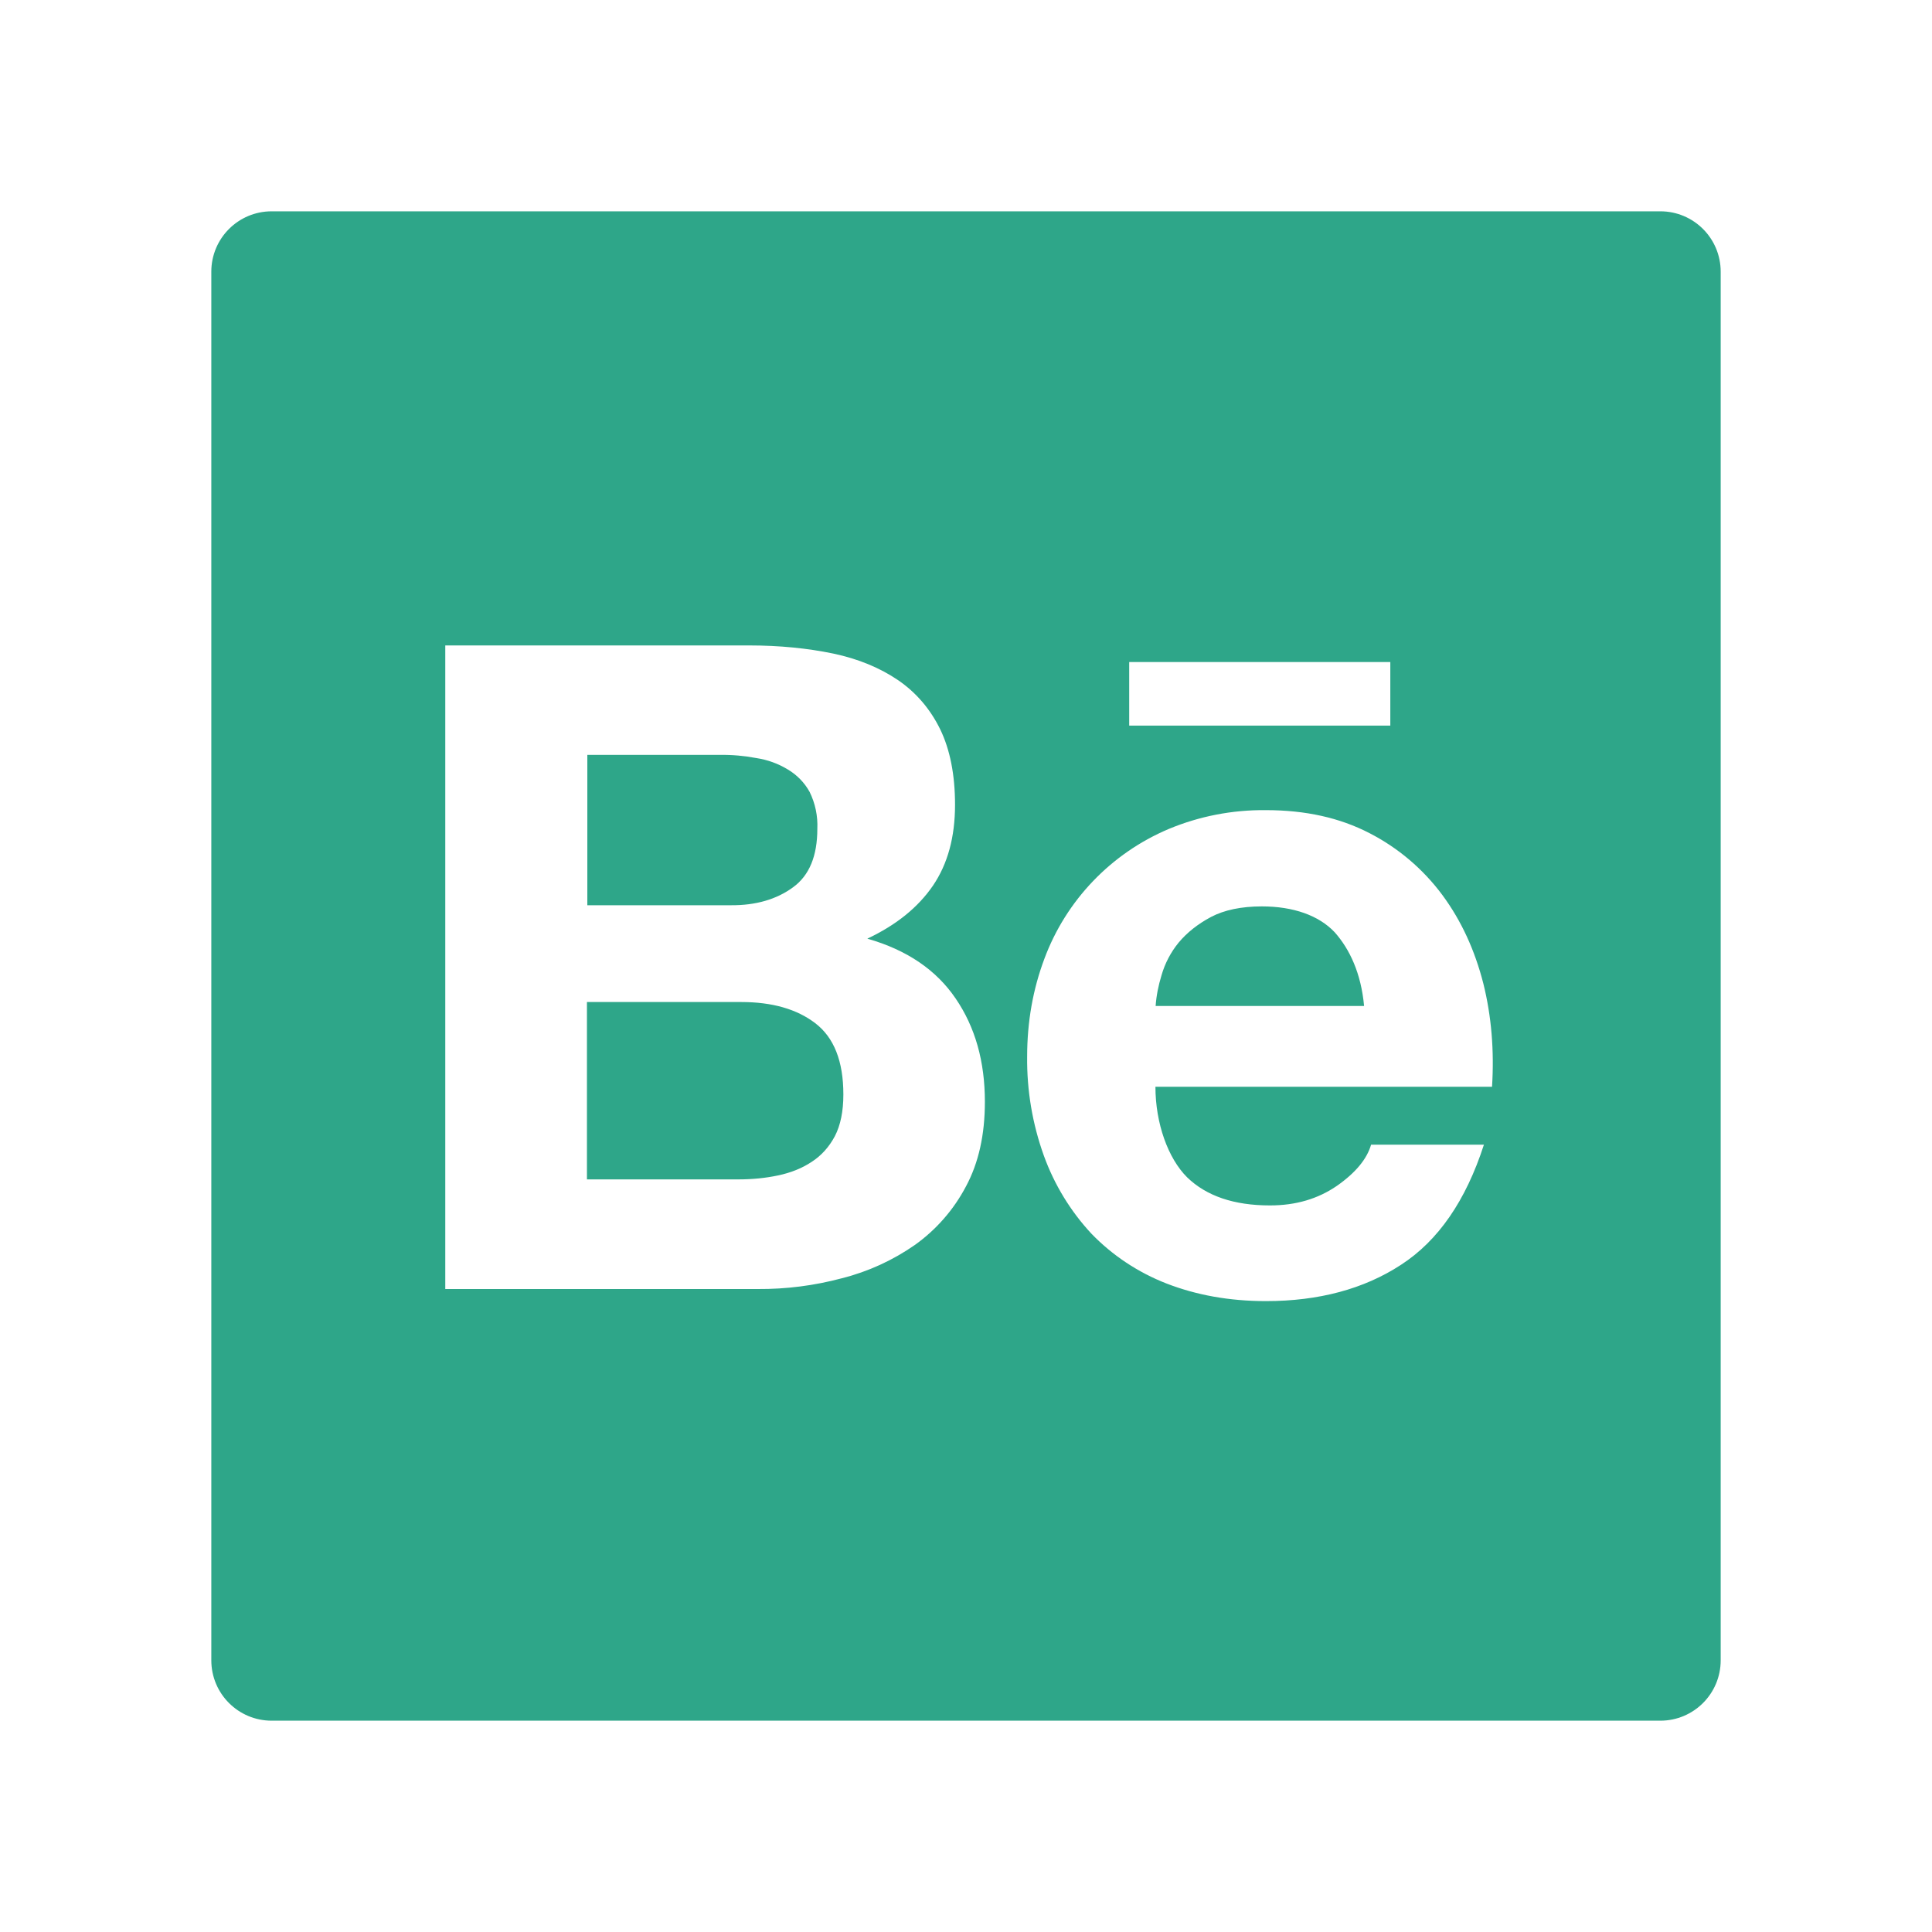<svg width="40" height="40" viewBox="0 0 40 40" fill="none" xmlns="http://www.w3.org/2000/svg">
<path d="M34.375 4.375H5.625C4.934 4.375 4.375 4.934 4.375 5.625V34.375C4.375 35.066 4.934 35.625 5.625 35.625H34.375C35.066 35.625 35.625 35.066 35.625 34.375V5.625C35.625 4.934 35.066 4.375 34.375 4.375ZM23.379 13.707H28.785V15.023H23.379V13.707ZM20 24.562C19.747 25.043 19.386 25.457 18.945 25.773C18.484 26.094 17.973 26.328 17.43 26.465C16.862 26.617 16.276 26.692 15.688 26.688H9.219V13.363H15.508C16.145 13.363 16.723 13.422 17.25 13.531C17.773 13.641 18.219 13.828 18.594 14.082C18.965 14.336 19.258 14.676 19.465 15.098C19.668 15.516 19.773 16.039 19.773 16.66C19.773 17.332 19.621 17.887 19.316 18.336C19.008 18.785 18.562 19.148 17.957 19.434C18.781 19.668 19.387 20.086 19.785 20.672C20.191 21.266 20.391 21.977 20.391 22.812C20.391 23.492 20.262 24.074 20 24.562ZM30.891 22.5H23.922C23.922 23.258 24.184 23.984 24.578 24.375C24.977 24.762 25.547 24.957 26.293 24.957C26.832 24.957 27.289 24.82 27.68 24.551C28.066 24.281 28.301 23.996 28.387 23.699H30.723C30.348 24.859 29.777 25.688 29.004 26.188C28.238 26.688 27.301 26.938 26.211 26.938C25.449 26.938 24.766 26.812 24.152 26.574C23.562 26.344 23.031 25.992 22.594 25.539C22.162 25.074 21.829 24.526 21.613 23.93C21.375 23.27 21.258 22.574 21.266 21.875C21.266 21.152 21.387 20.48 21.621 19.855C22.07 18.641 23.004 17.668 24.195 17.164C24.832 16.898 25.516 16.766 26.207 16.773C27.027 16.773 27.738 16.93 28.355 17.25C28.95 17.556 29.465 17.994 29.863 18.531C30.258 19.066 30.535 19.676 30.711 20.363C30.879 21.039 30.938 21.75 30.891 22.5ZM26.125 18.766C25.703 18.766 25.348 18.84 25.074 18.984C24.801 19.129 24.574 19.309 24.402 19.516C24.239 19.715 24.118 19.947 24.047 20.195C23.984 20.402 23.941 20.613 23.926 20.828H28.242C28.18 20.152 27.945 19.652 27.633 19.301C27.305 18.953 26.777 18.766 26.125 18.766ZM16.418 18.371C16.758 18.125 16.922 17.719 16.922 17.16C16.934 16.895 16.879 16.633 16.762 16.395C16.656 16.203 16.5 16.043 16.309 15.93C16.11 15.809 15.89 15.73 15.66 15.695C15.41 15.648 15.156 15.625 14.906 15.629H12.16V18.742H15.133C15.645 18.746 16.078 18.621 16.418 18.371ZM16.879 21.184C16.496 20.891 15.984 20.746 15.348 20.746H12.152V24.418H15.285C15.578 24.418 15.848 24.391 16.109 24.336C16.371 24.281 16.605 24.188 16.805 24.055C17.004 23.926 17.164 23.75 17.285 23.523C17.402 23.297 17.461 23.008 17.461 22.66C17.461 21.969 17.266 21.48 16.879 21.184Z" fill="#2EA689"/>
</svg>
